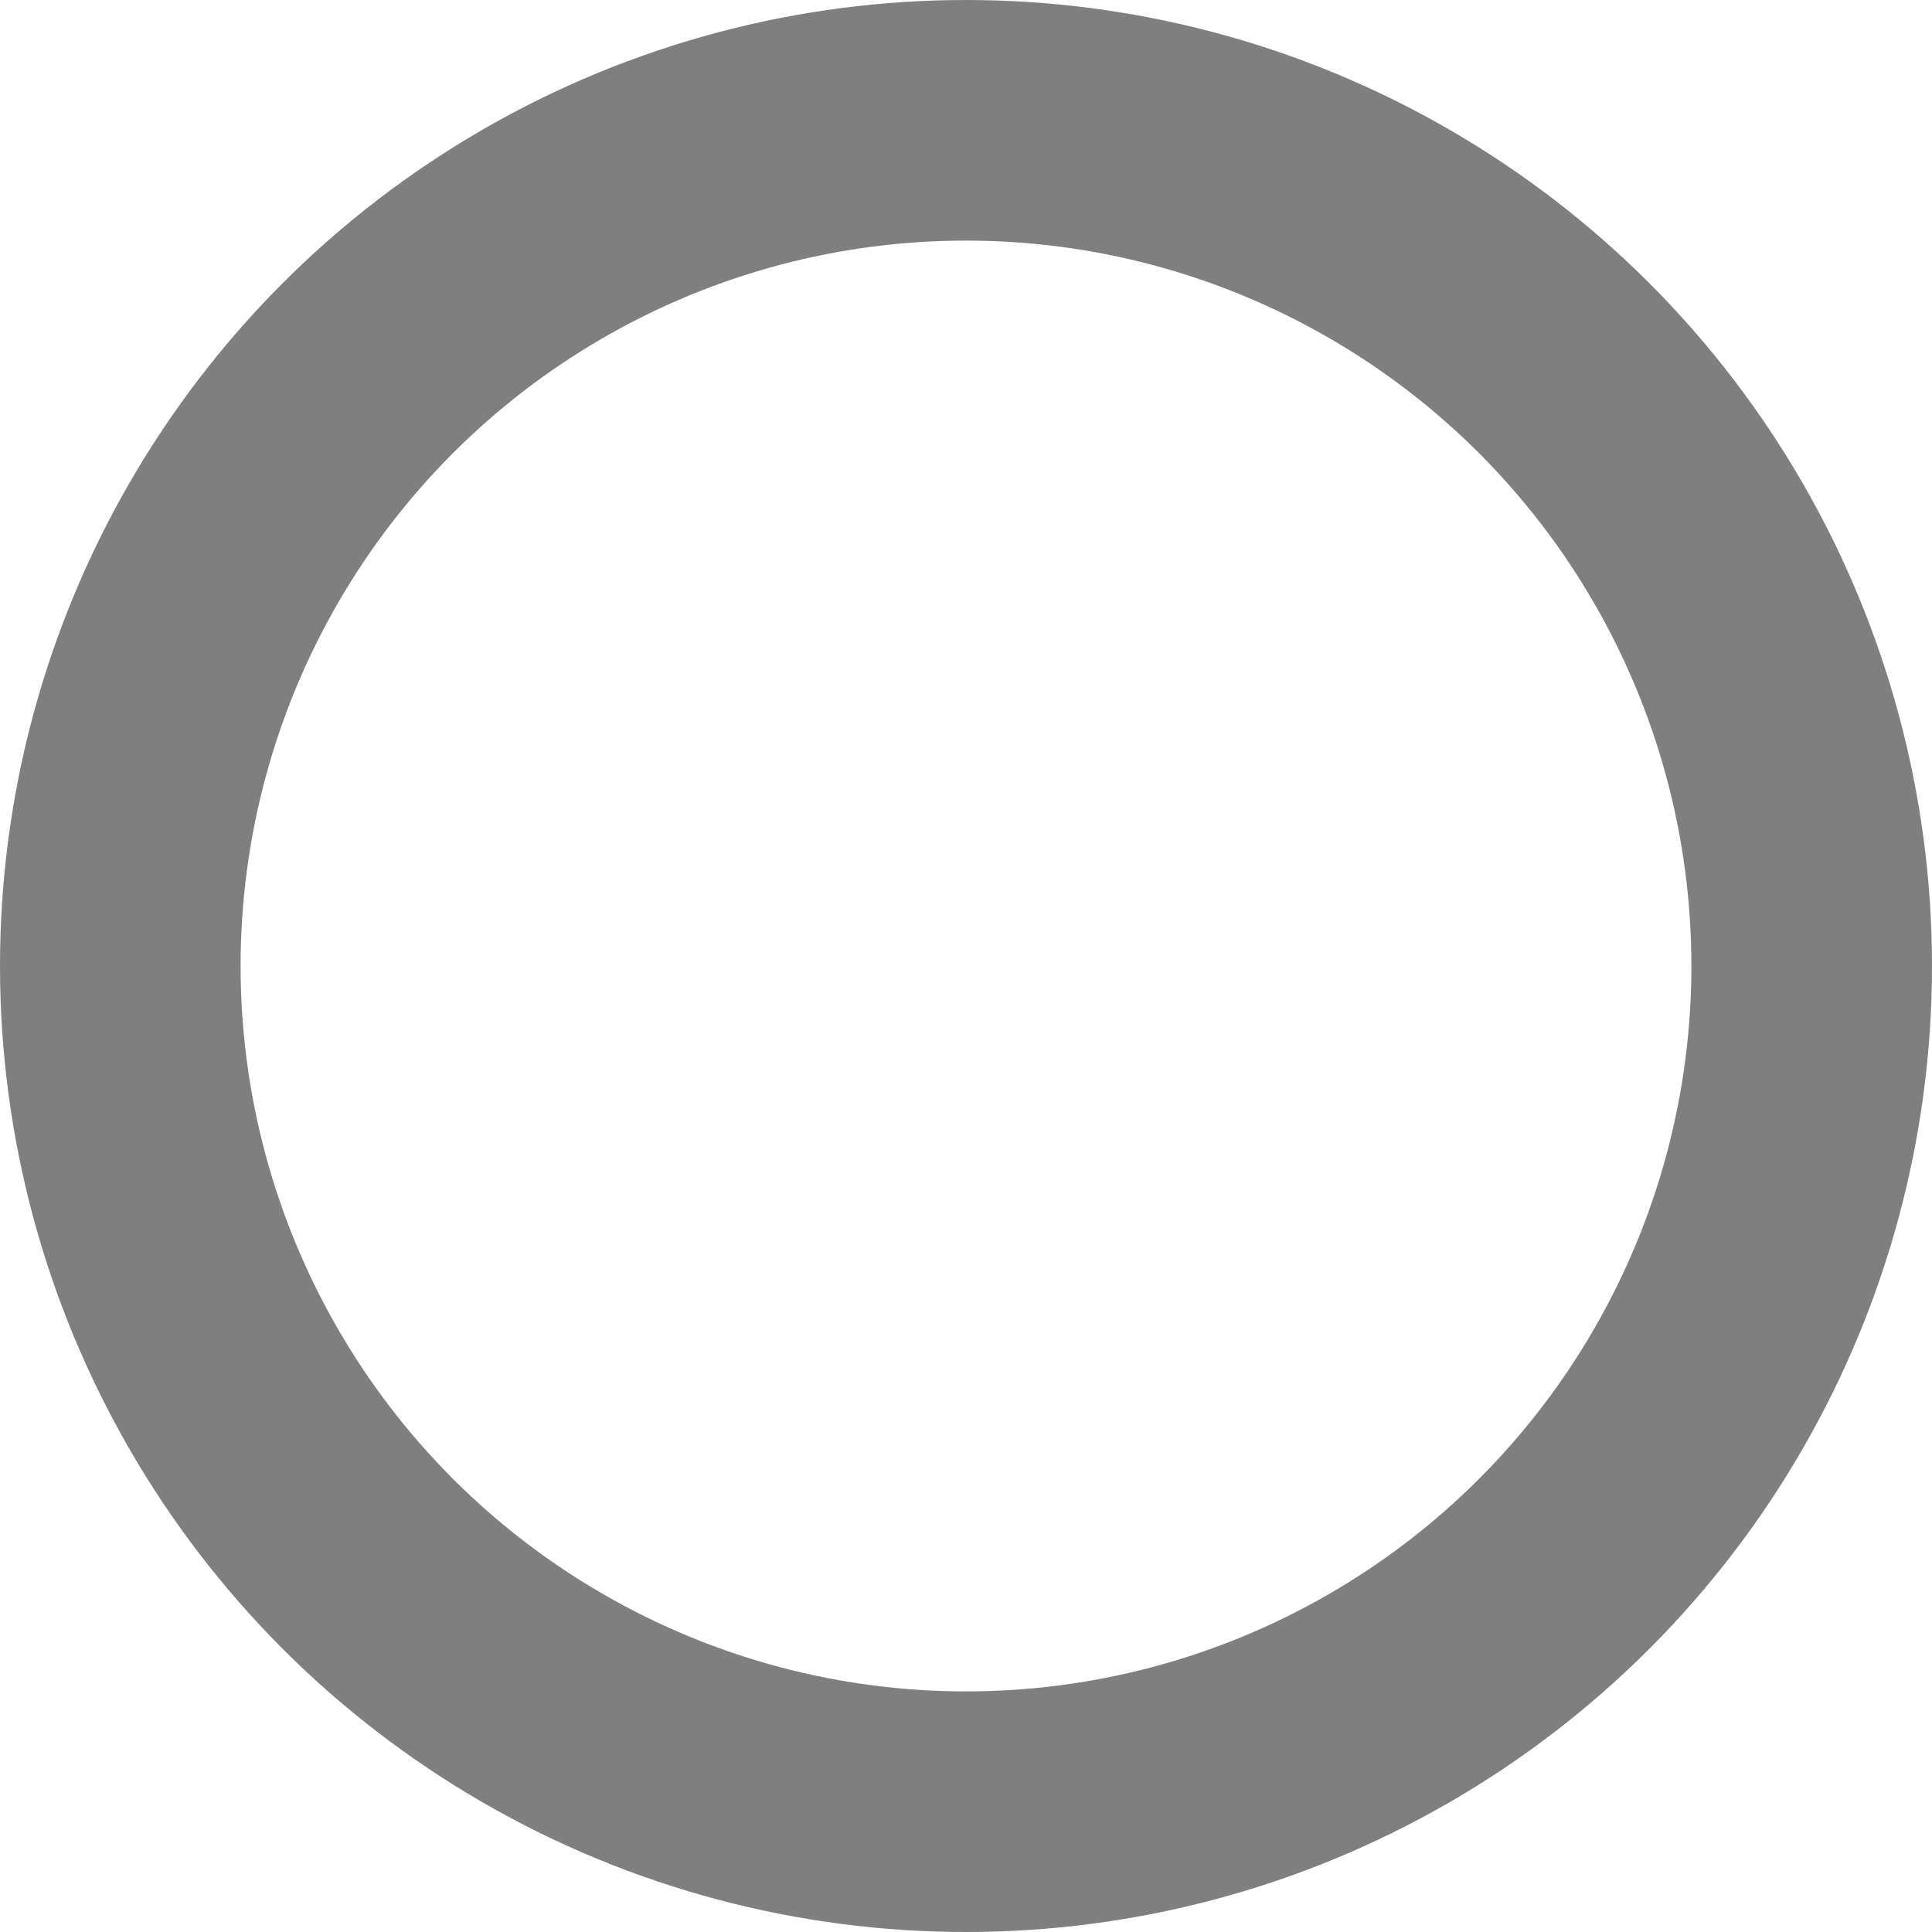 <svg xmlns="http://www.w3.org/2000/svg" width="16.06" height="16.06" viewBox="0 0 16.06 16.06">
  <g id="Ellipse_3" data-name="Ellipse 3" fill="none" stroke="#000" stroke-width="2" opacity="0.5">
    <circle cx="8.03" cy="8.03" r="8.03" stroke="none"/>
    <circle cx="8.03" cy="8.03" r="7.03" fill="none"/>
  </g>
</svg>
